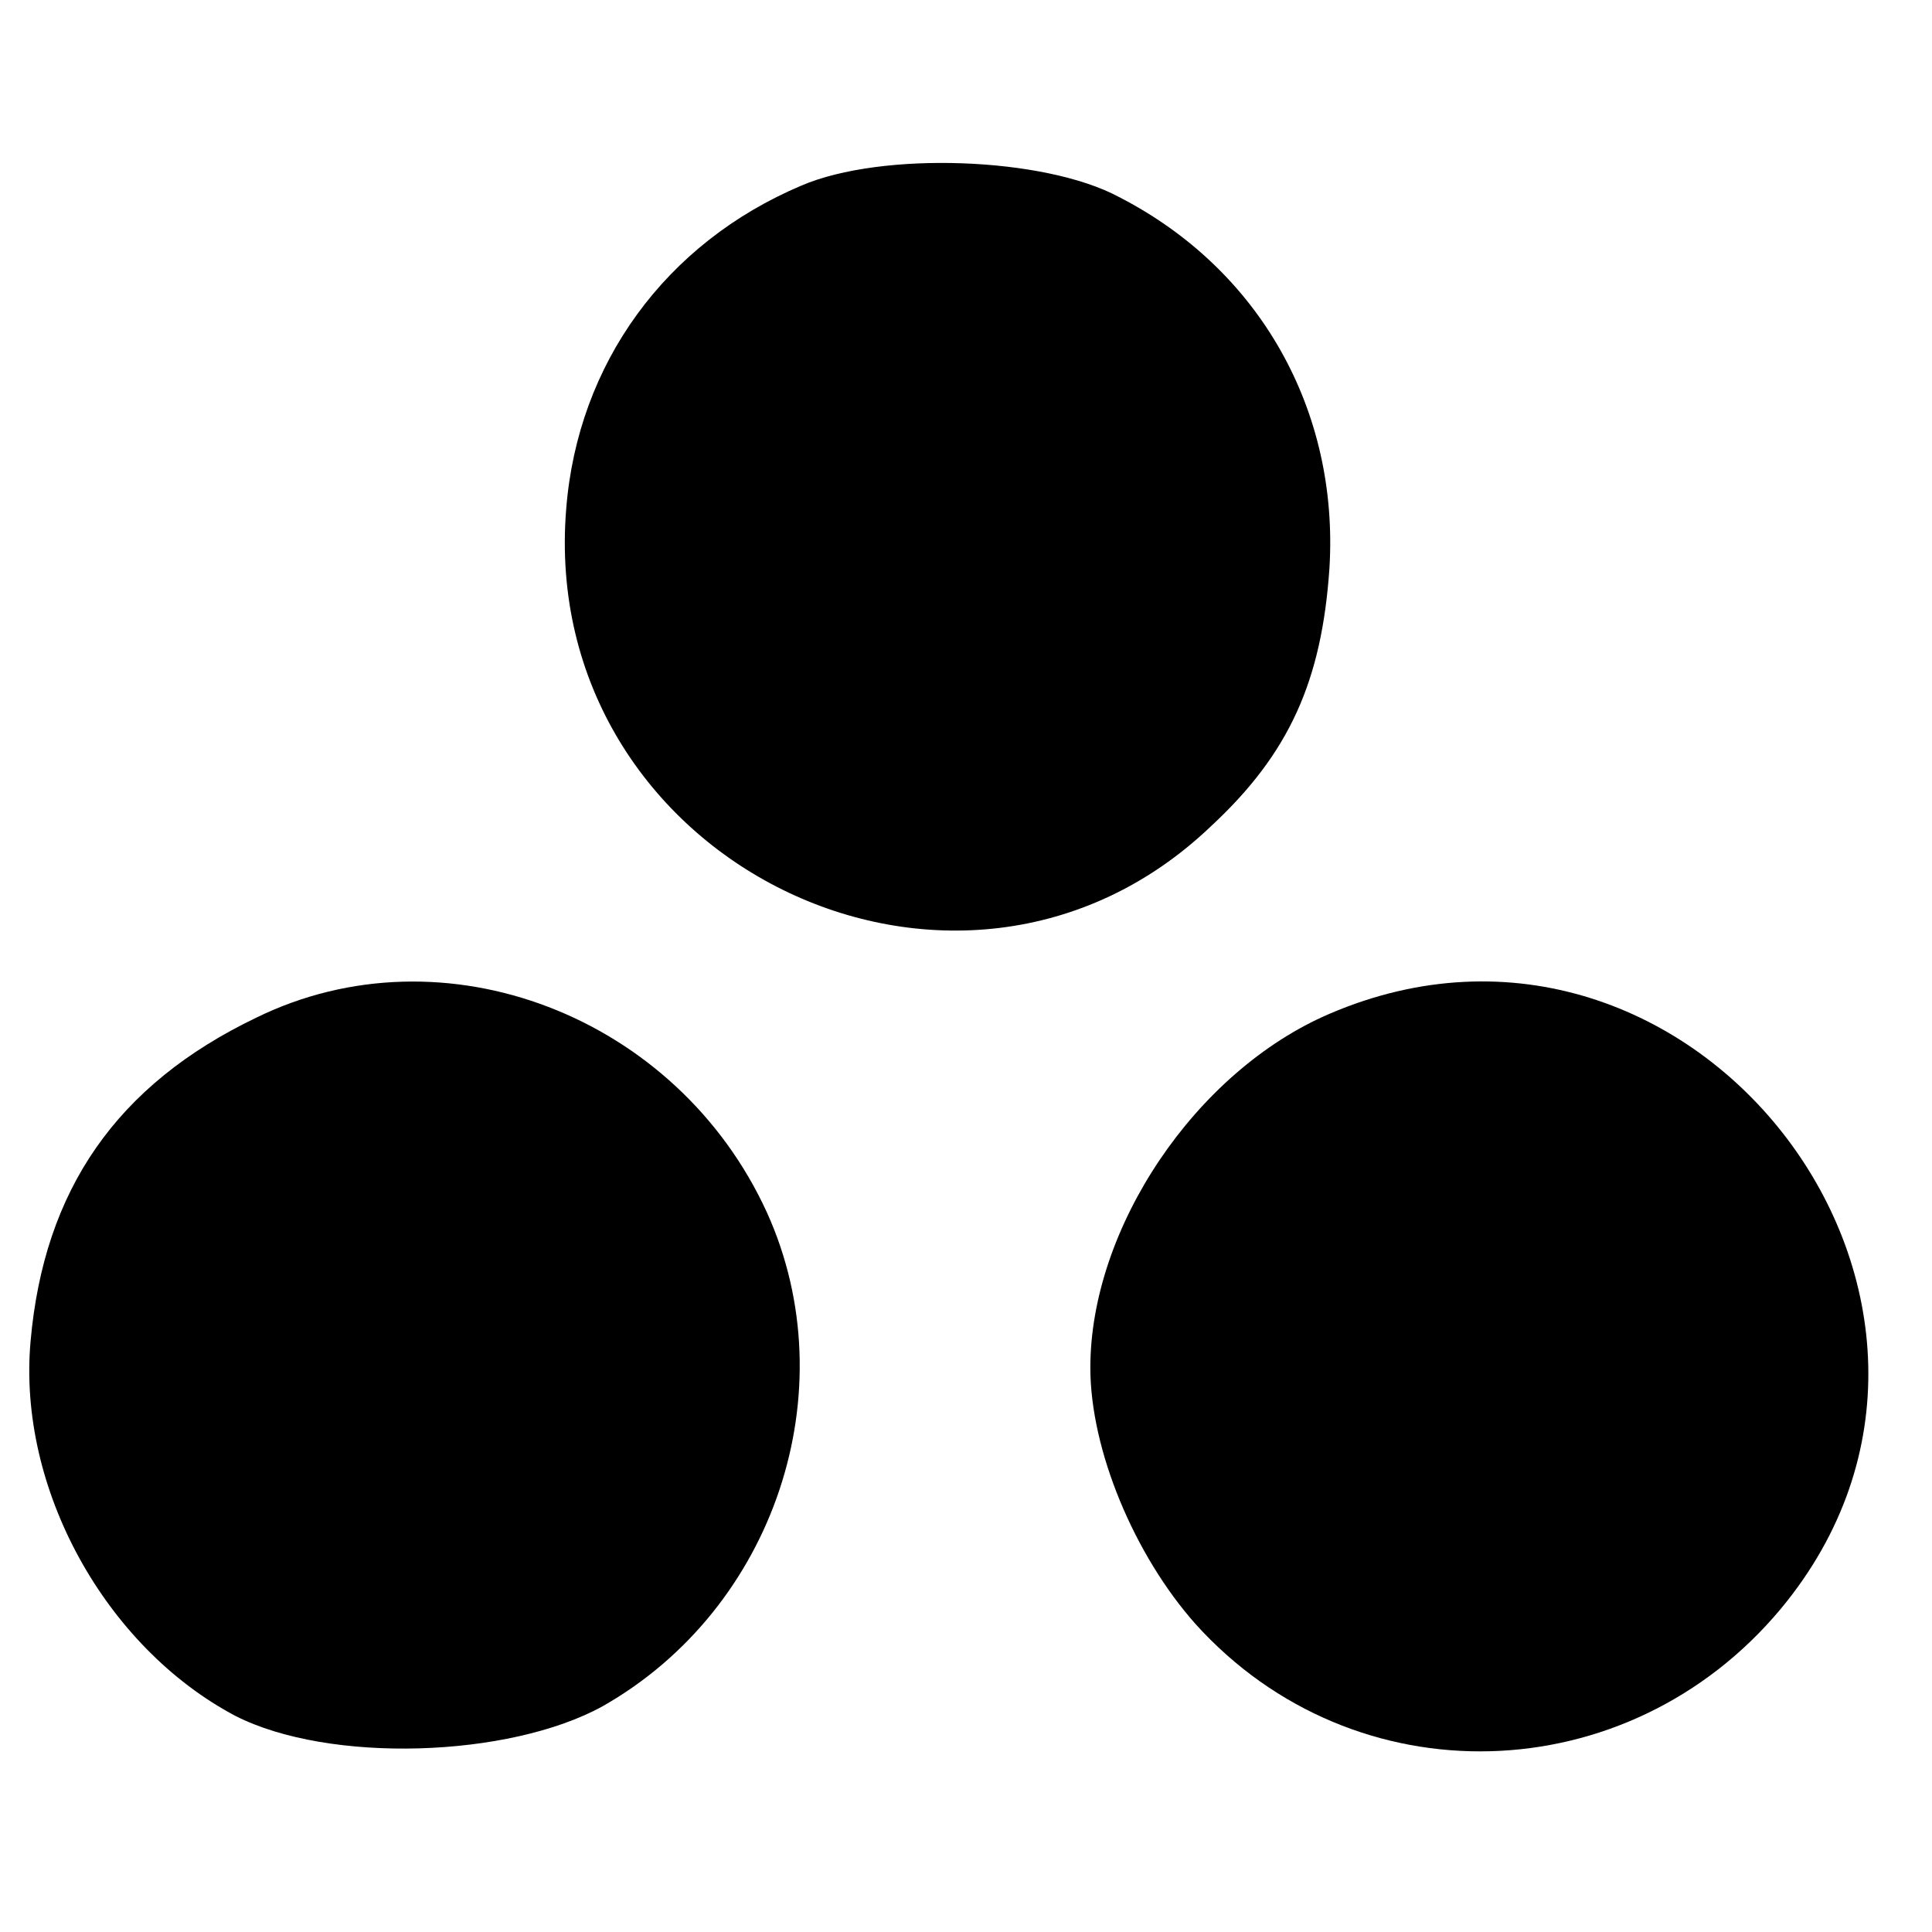 <?xml version="1.0" standalone="no"?>
<!DOCTYPE svg PUBLIC "-//W3C//DTD SVG 20010904//EN"
 "http://www.w3.org/TR/2001/REC-SVG-20010904/DTD/svg10.dtd">
<svg version="1.0" xmlns="http://www.w3.org/2000/svg"
 width="101pt" height="101pt" viewBox="0 0 101 101"
 preserveAspectRatio="xMidYMid meet">
<g transform="translate(0,101) scale(0.1,-0.1)"
fill="#000000" stroke="none">
<path d="M419 913 c-71 -30 -117 -93 -123 -169 -15 -184 205 -292 337 -166 41
38 58 76 62 135 5 82 -36 156 -110 194 -39 21 -124 24 -166 6z"/>
<path d="M134 478 c-73 -35 -111 -90 -118 -169 -7 -77 39 -160 107 -196 49
-25 143 -22 192 5 90 51 128 165 86 258 -47 103 -169 150 -267 102z"/>
<path d="M695 480 c-70 -30 -125 -112 -125 -185 0 -43 23 -98 55 -134 83 -92
226 -88 306 8 132 159 -45 393 -236 311z"/>
</g>
</svg>

